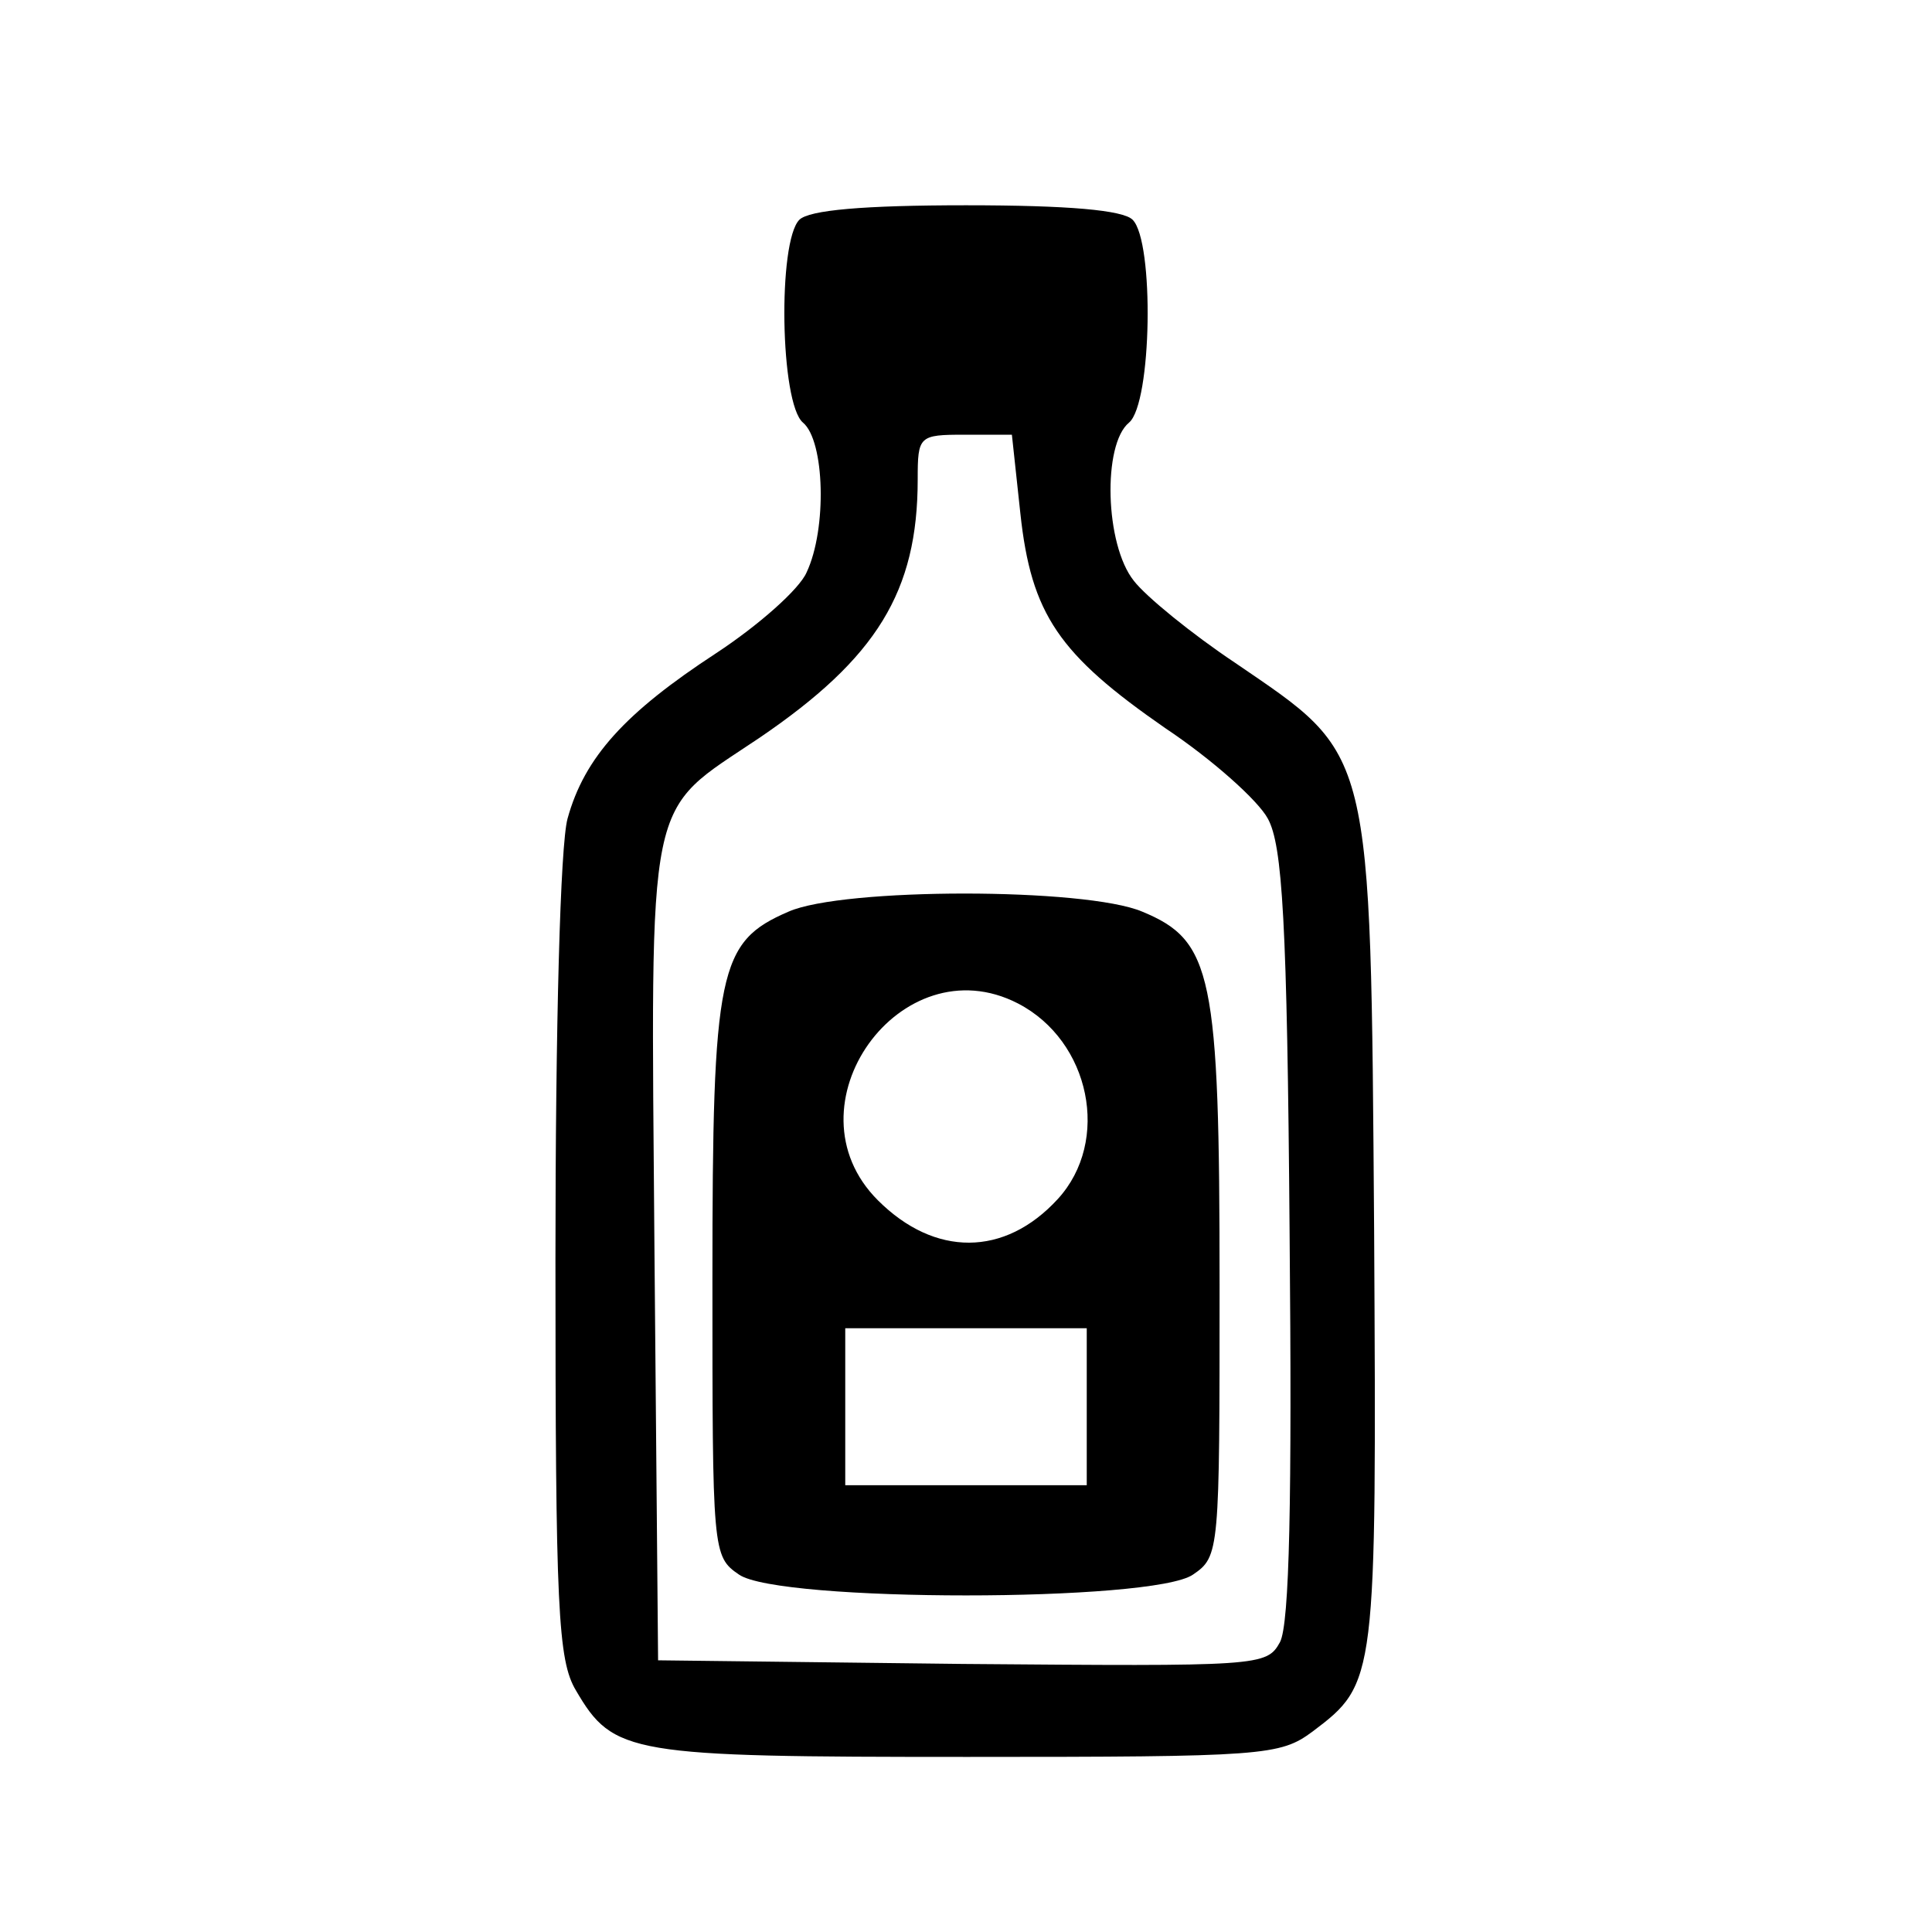 <?xml version="1.0" standalone="no"?>
<!DOCTYPE svg PUBLIC "-//W3C//DTD SVG 20010904//EN"
 "http://www.w3.org/TR/2001/REC-SVG-20010904/DTD/svg10.dtd">
<svg version="1.0" xmlns="http://www.w3.org/2000/svg"
 width="160pt" height="160pt" viewBox="0 0 160 160"
 preserveAspectRatio="xMidYMid meet">

<g transform="translate(0,160) scale(0.1,-0.1)"
fill="#000000" stroke="none">
<path d="M662 1418 c-18 -18 -16 -152 3 -168 18 -15 20 -88 3 -124 -6 -14 -40
-44 -75 -67 -75 -49 -109 -86 -123 -137 -6 -22 -10 -170 -10 -365 0 -289 2
-332 17 -357 31 -53 44 -55 324 -55 246 0 259 1 286 21 53 40 53 42 51 414 -3
405 -1 393 -115 471 -36 24 -74 55 -84 68 -24 30 -26 113 -4 131 19 16 21 150
3 168 -8 8 -53 12 -138 12 -85 0 -130 -4 -138 -12z m183 -243 c9 -84 32 -117
120 -178 39 -26 77 -60 85 -75 12 -22 16 -84 18 -344 2 -218 0 -323 -8 -338
-11 -20 -17 -20 -263 -18 l-252 3 -3 339 c-3 387 -8 361 87 425 97 66 131 121
131 214 0 36 1 37 39 37 l39 0 7 -65z"/>
<path d="M653 845 c-58 -25 -63 -48 -63 -304 0 -226 0 -230 22 -245 33 -23
343 -23 376 0 22 15 22 19 22 240 0 257 -6 285 -64 309 -47 20 -248 20 -293 0z
m190 -76 c60 -31 77 -114 33 -162 -44 -48 -102 -48 -149 -1 -78 78 19 213 116
163z m57 -334 l0 -65 -100 0 -100 0 0 65 0 65 100 0 100 0 0 -65z"/>
</g>
</svg>
